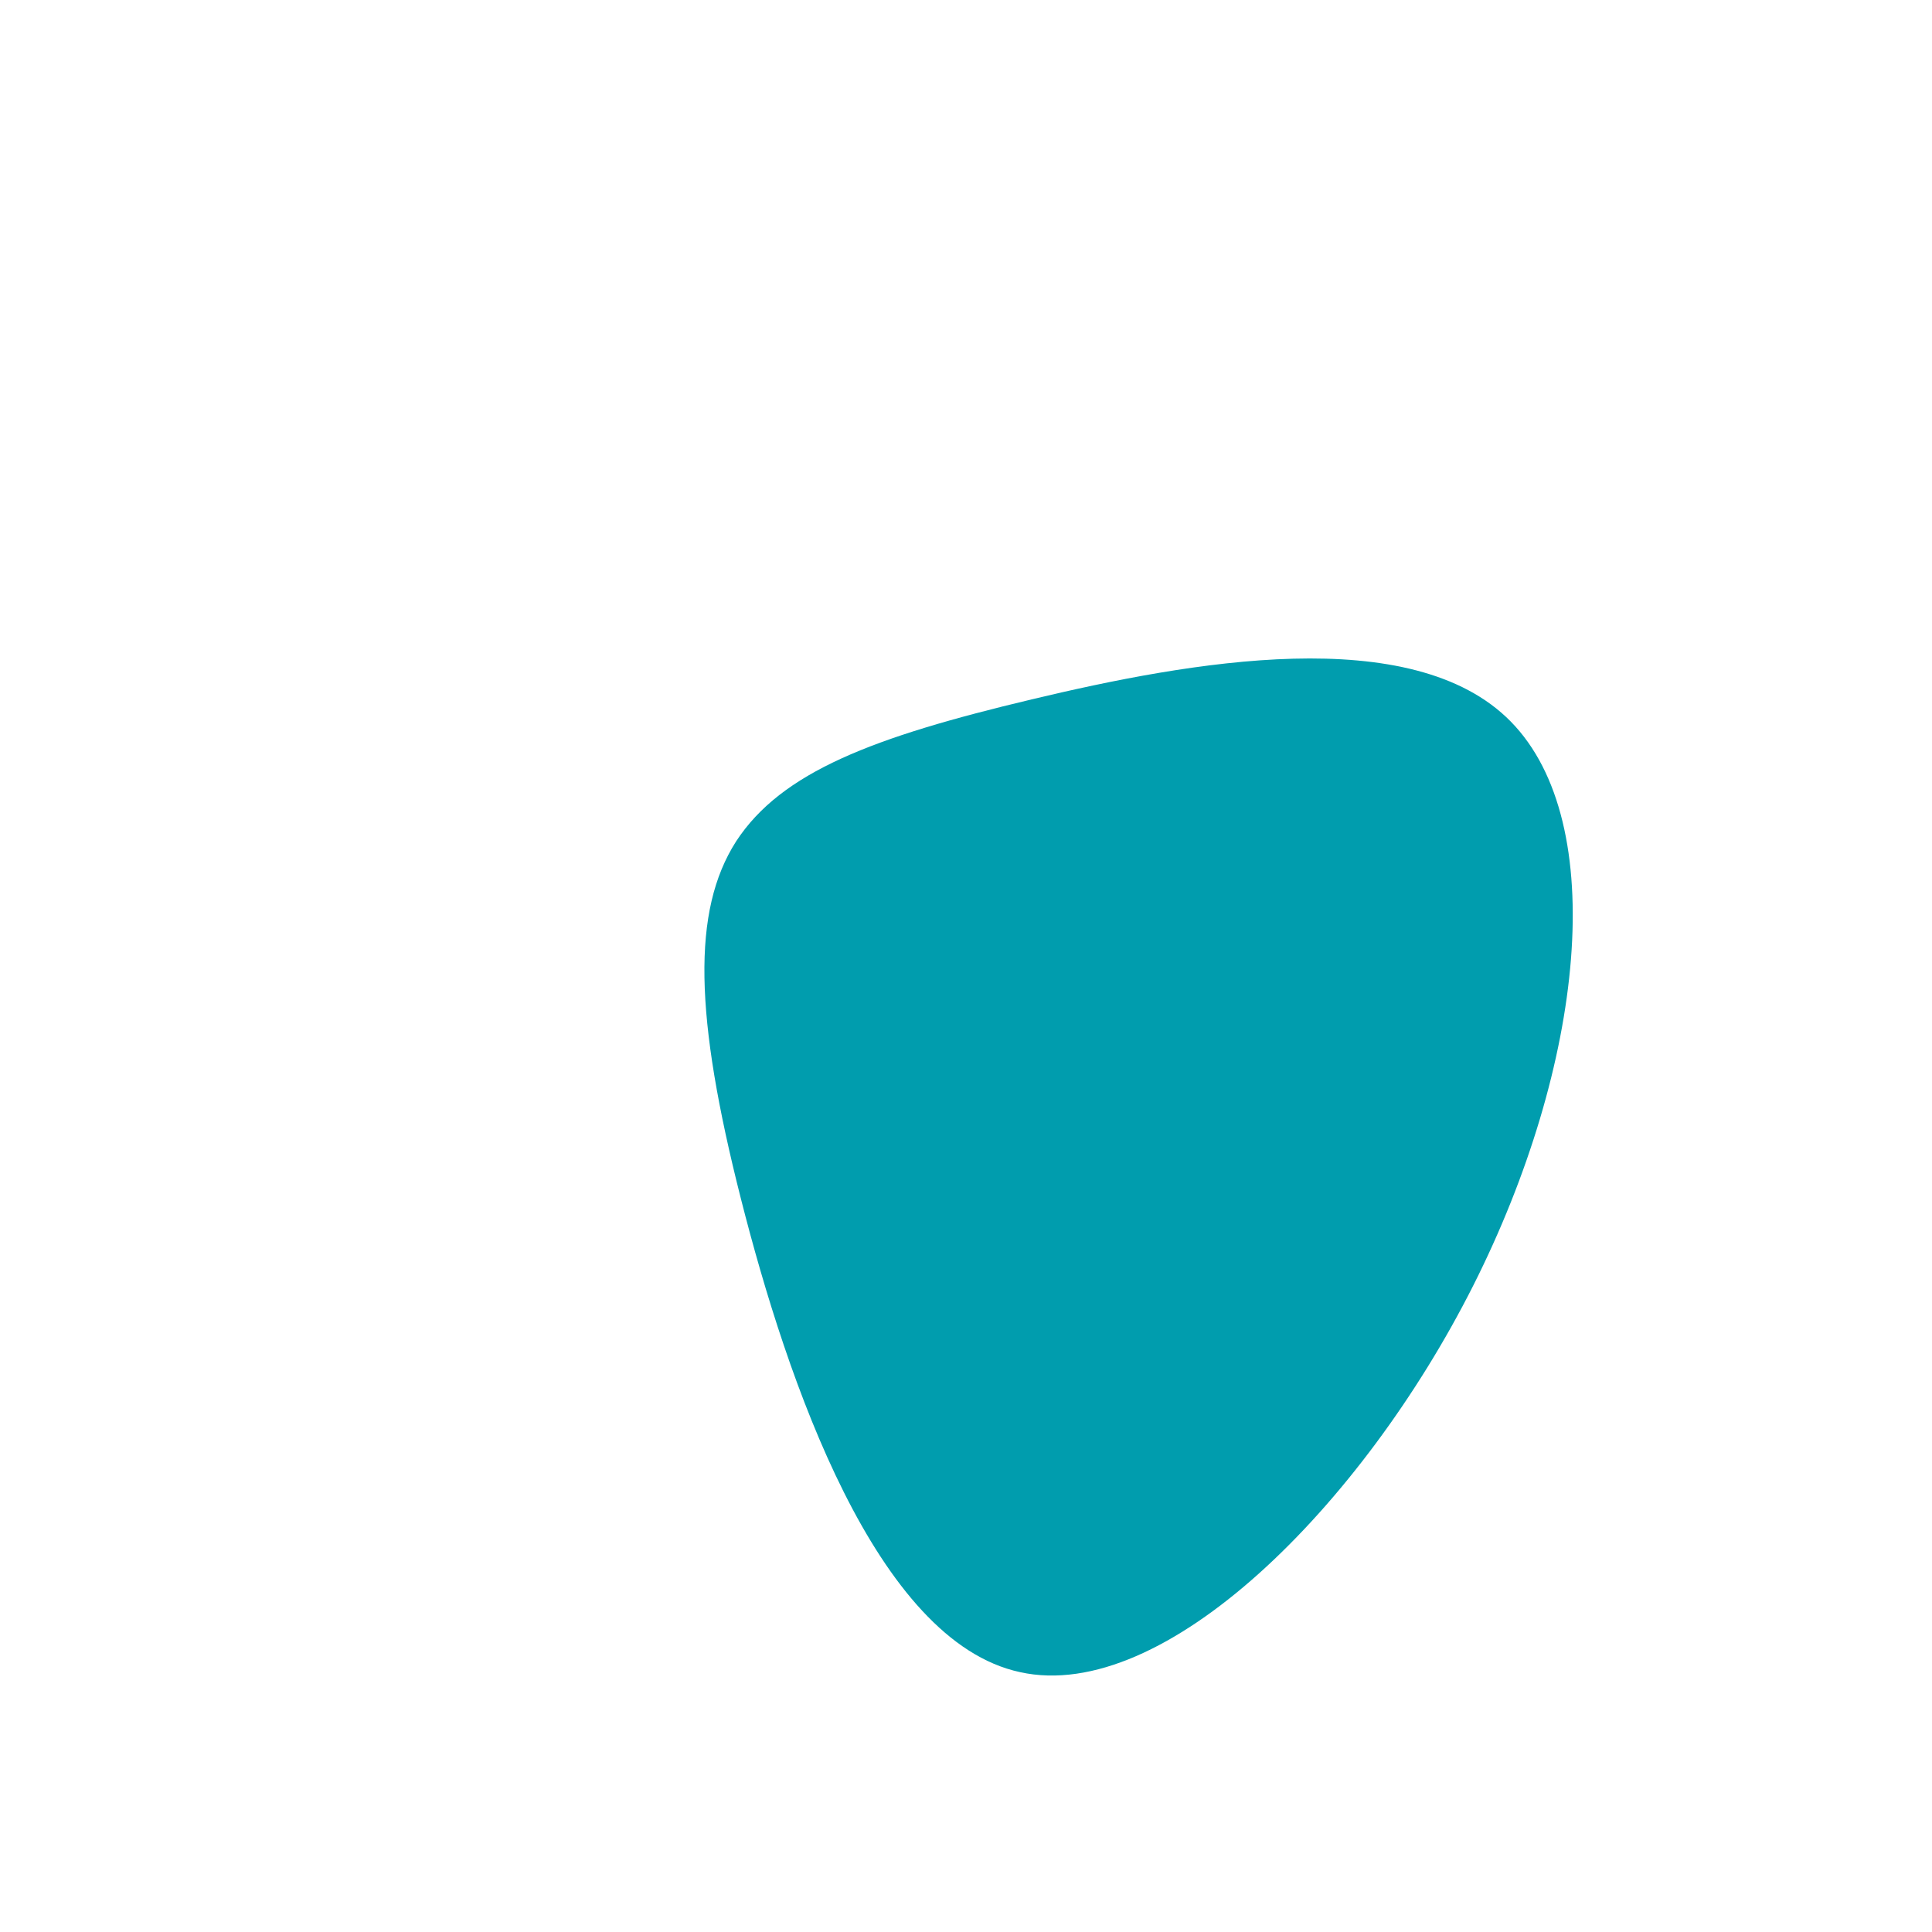 <?xml version="1.0" standalone="no"?>
<svg viewBox="0 0 200 200" xmlns="http://www.w3.org/2000/svg">
  <path fill="#009DAE" d="M56.4,-25.3C66.7,-14.8,64,10.3,52.5,33.1C41,55.9,20.5,76.4,5.6,73.1C-9.3,69.9,-18.5,43,-23.3,24.1C-28.1,5.2,-28.4,-5.7,-23.8,-12.9C-19.1,-20.1,-9.6,-23.7,6.8,-27.6C23.1,-31.5,46.2,-35.7,56.4,-25.3Z" transform="translate(100 100)" />
</svg>
